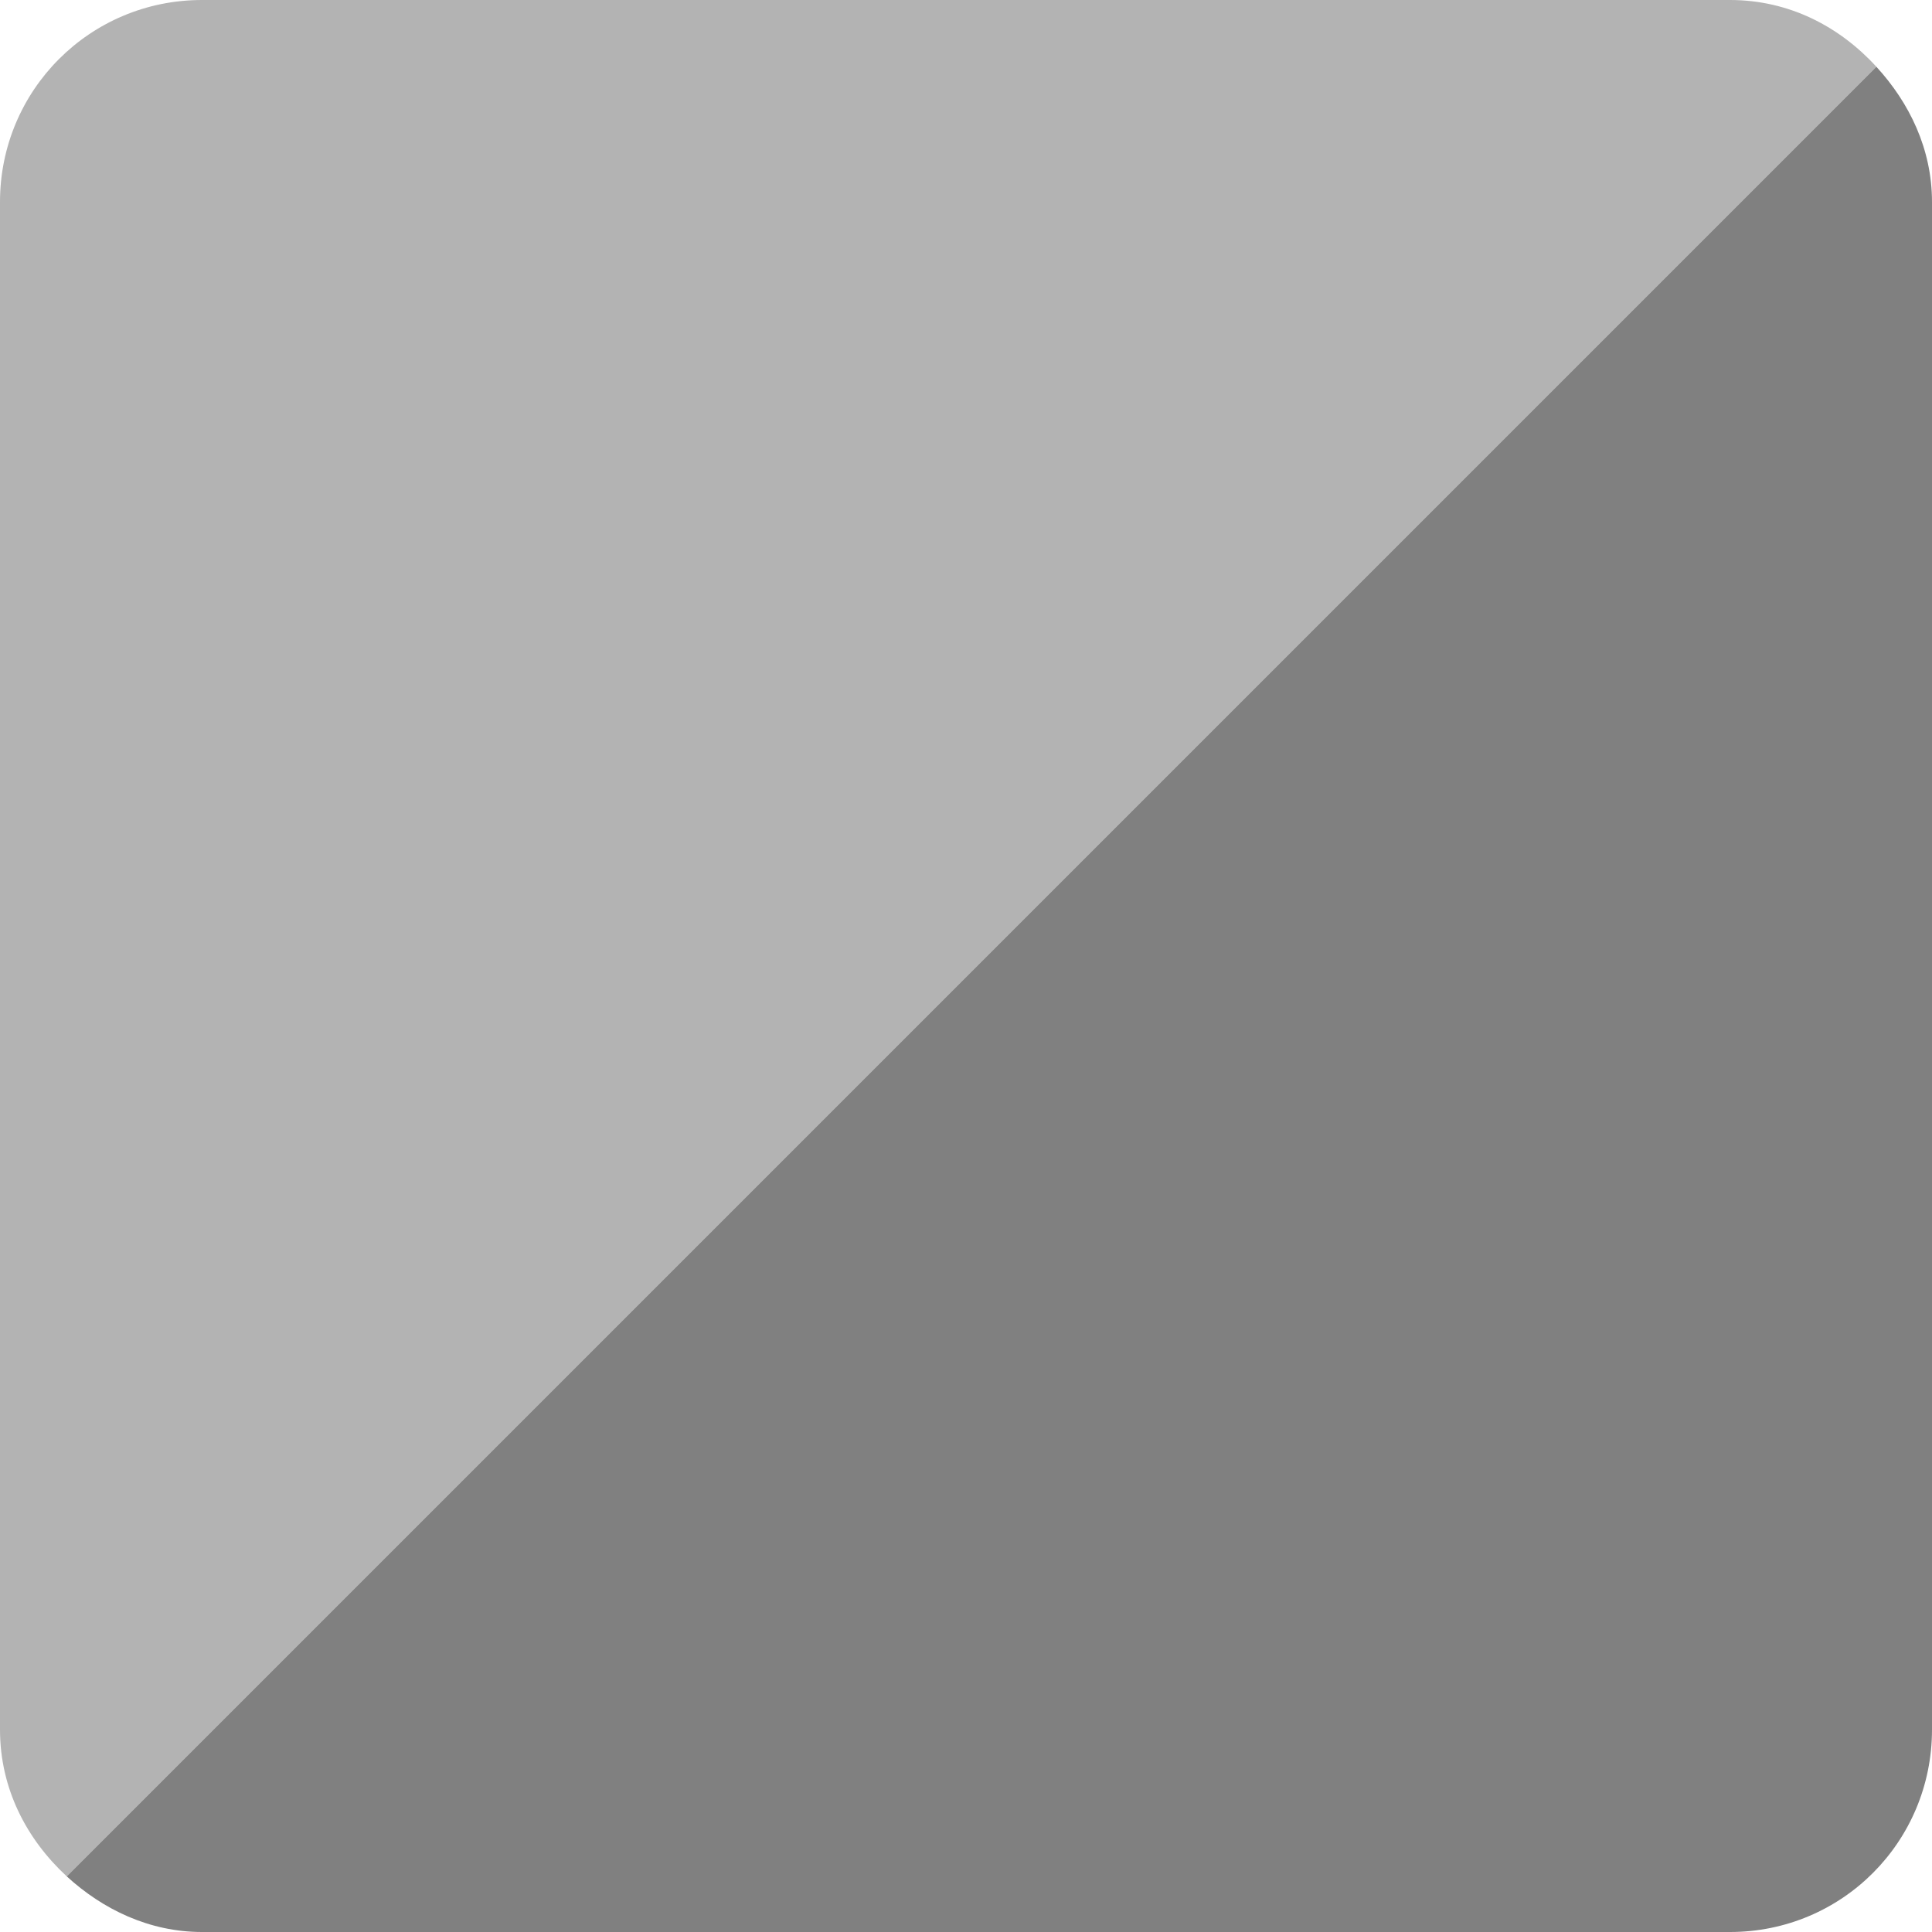 <?xml version="1.0" encoding="UTF-8" standalone="no"?>
<!-- Created with Inkscape (http://www.inkscape.org/) -->

<svg
   xmlns:dc="http://purl.org/dc/elements/1.1/"
   xmlns:cc="http://creativecommons.org/ns#"
   xmlns:rdf="http://www.w3.org/1999/02/22-rdf-syntax-ns#"
   xmlns:svg="http://www.w3.org/2000/svg"
   xmlns="http://www.w3.org/2000/svg"
   xmlns:sodipodi="http://sodipodi.sourceforge.net/DTD/sodipodi-0.dtd"
   xmlns:inkscape="http://www.inkscape.org/namespaces/inkscape"
   width="4.515mm"
   height="4.515mm"
   viewBox="0 0 4.515 4.515"
   version="1.1"
   id="svg1519"
   inkscape:version="0.92.2 (5c3e80d, 2017-08-06)"
   sodipodi:docname="gimp-invert.svg">
  <defs
     id="defs1513" />
  <sodipodi:namedview
     id="base"
     pagecolor="#676767"
     bordercolor="#666666"
     borderopacity="1.0"
     inkscape:pageopacity="0"
     inkscape:pageshadow="2"
     inkscape:zoom="15.839192"
     inkscape:cx="0.095129915"
     inkscape:cy="7.1473564"
     inkscape:document-units="mm"
     inkscape:current-layer="layer1"
     showgrid="false" />
  <g
     inkscape:label="Layer 1"
     inkscape:groupmode="layer"
     id="layer1"
     transform="translate(-203.319,-201.76)">
    <g
       id="g2087">
      <path
         inkscape:connector-curvature="0"
         id="path2083"
         d="m 207.704,201.916 c -0.086,-0.094 -0.204,-0.156 -0.342,-0.156 h -3.571 c -0.262,0 -0.472,0.211 -0.472,0.472 v 3.57 c 0,0.138 0.062,0.256 0.156,0.343 z"
         style="opacity:1;fill:#b3b3b3;fill-opacity:1;stroke:none;stroke-width:0.348;stroke-linecap:butt;stroke-linejoin:miter;stroke-miterlimit:4;stroke-dasharray:none;stroke-dashoffset:16.857;stroke-opacity:1;paint-order:markers stroke fill" />
      <path
         inkscape:connector-curvature="0"
         id="rect2075"
         d="m 207.704,201.916 -4.229,4.229 c 0.084,0.077 0.193,0.13 0.316,0.13 h 3.571 c 0.262,0 0.472,-0.211 0.472,-0.473 v -3.57 c 0,-0.124 -0.053,-0.232 -0.13,-0.316 z"
         style="opacity:1;fill:#808080;fill-opacity:1;stroke:none;stroke-width:0.348;stroke-linecap:butt;stroke-linejoin:miter;stroke-miterlimit:4;stroke-dasharray:none;stroke-dashoffset:16.857;stroke-opacity:1;paint-order:markers stroke fill" />
    </g>
  </g>
</svg>
